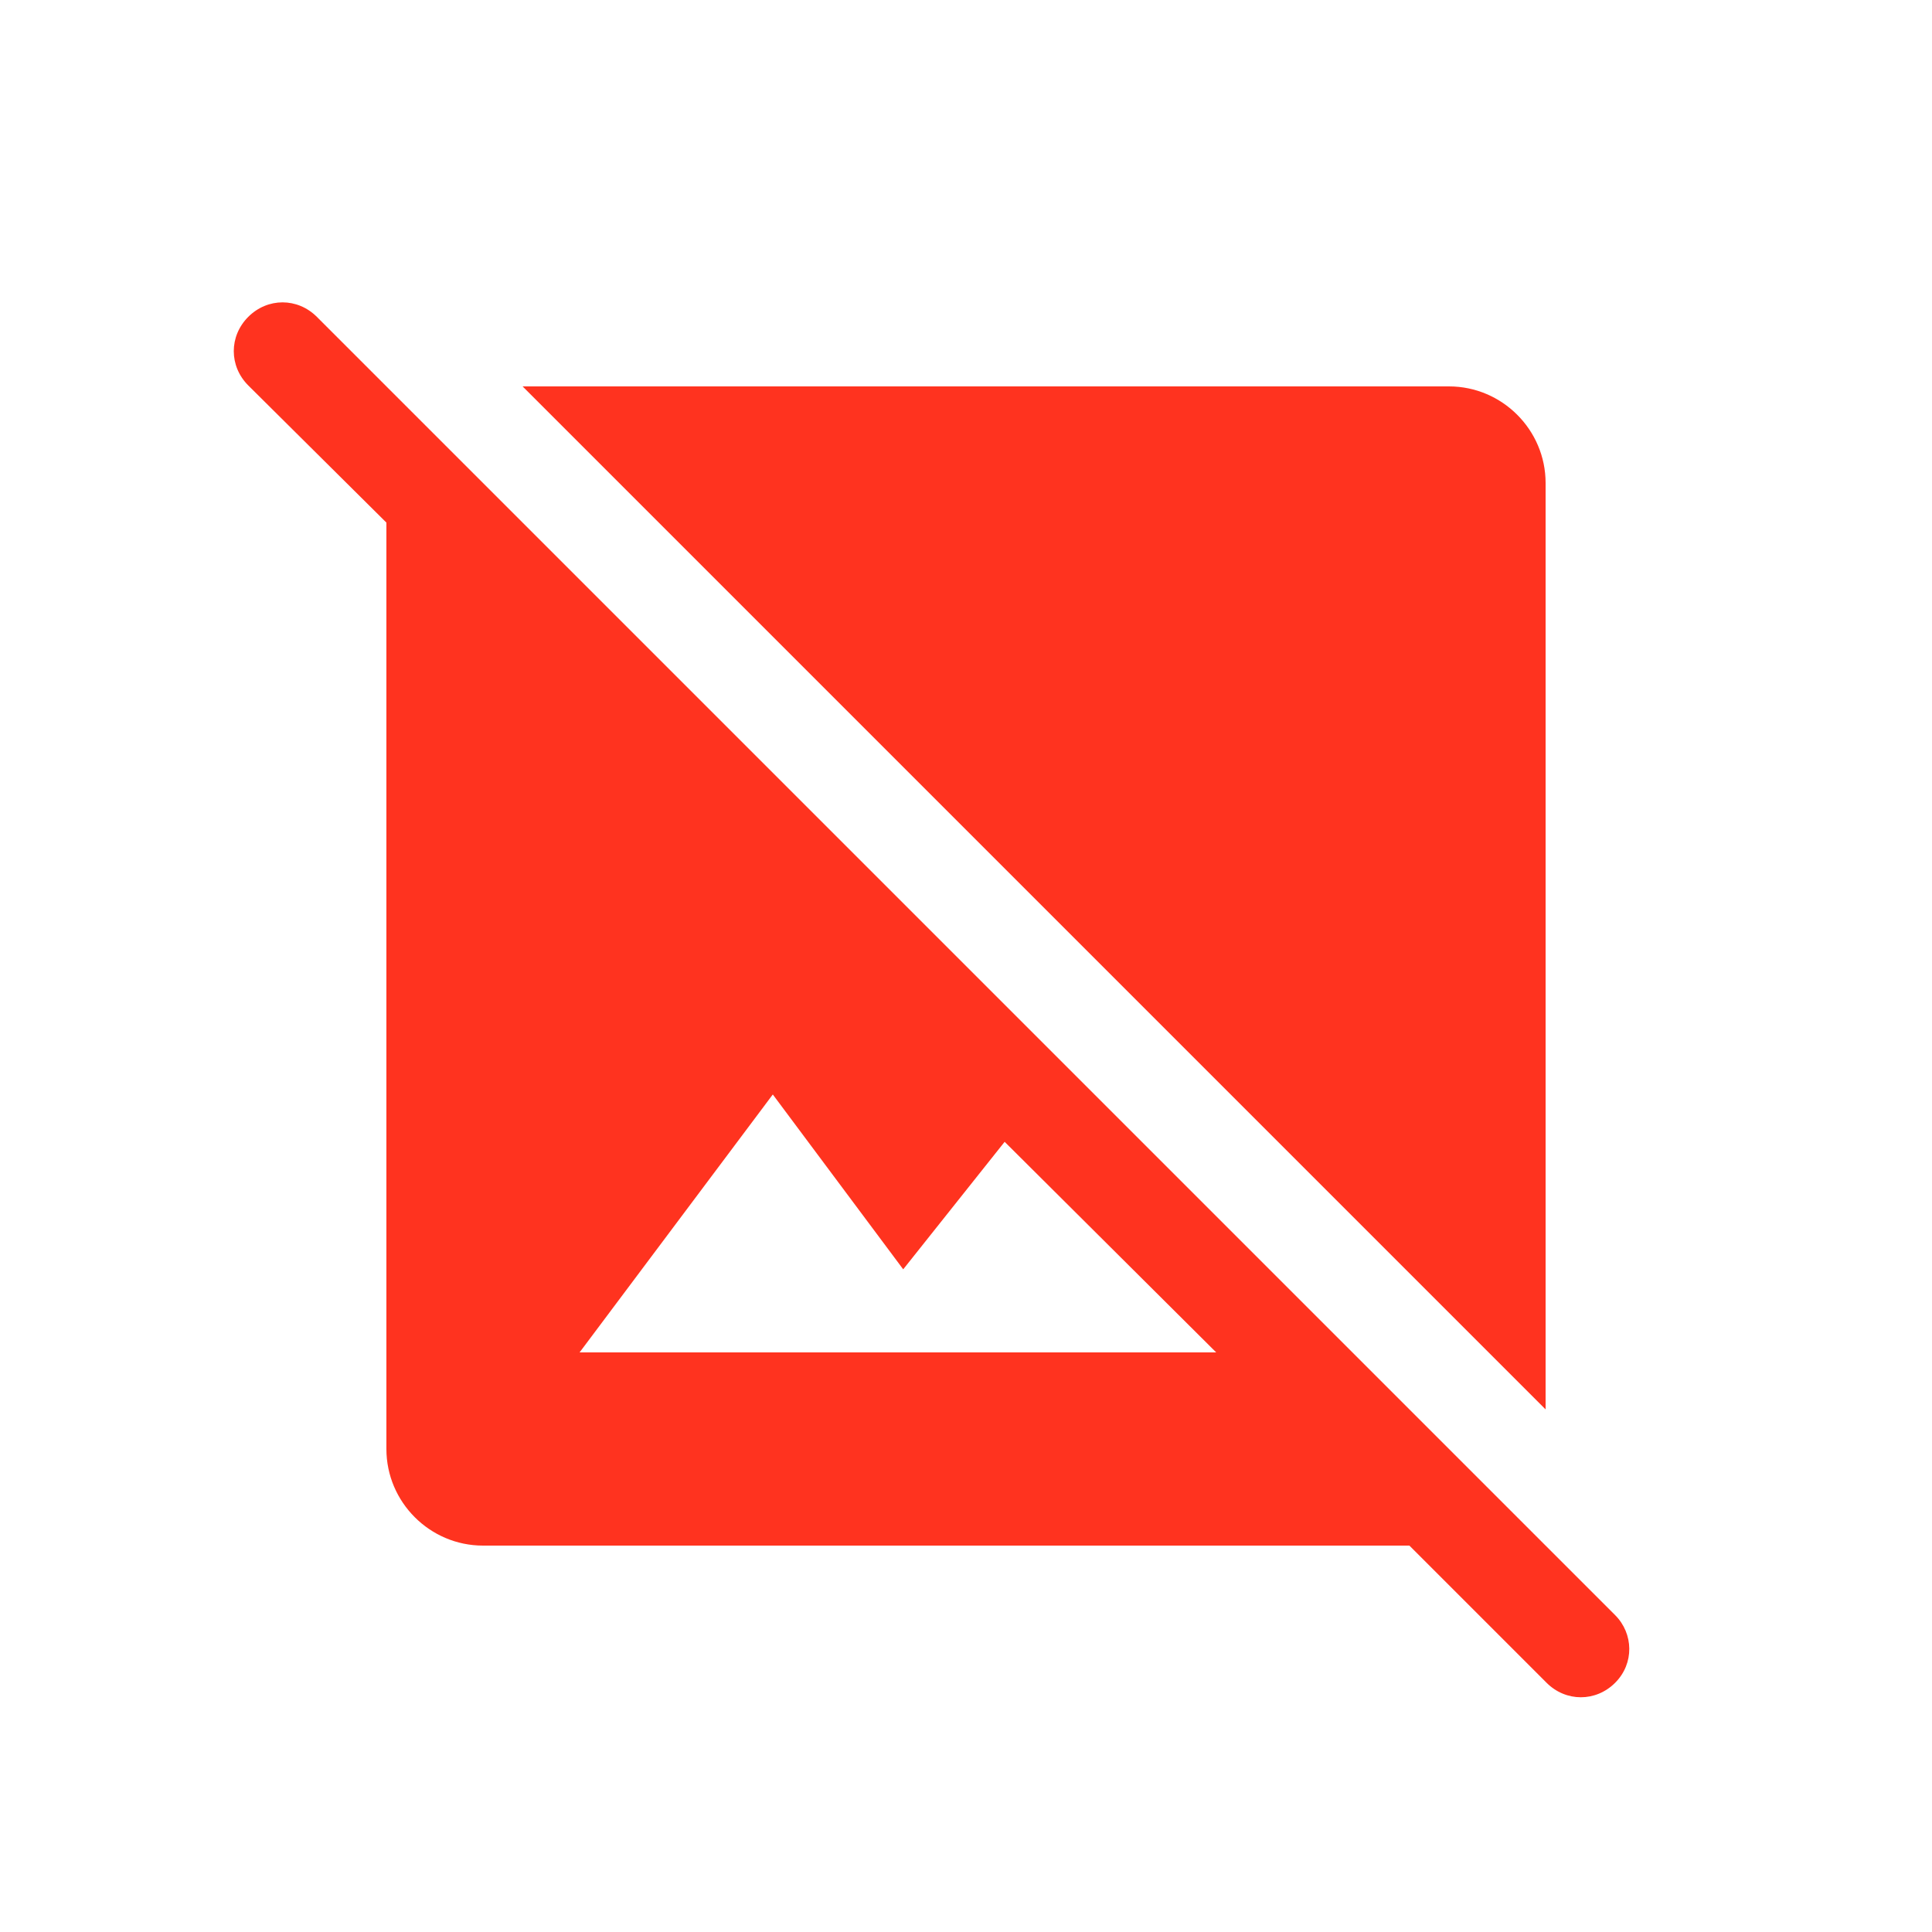 <svg fill="#FF331F" xmlns="http://www.w3.org/2000/svg" enable-background="new 0 0 20 20" height="20" viewBox="0 0 20 20" width="20"><g><rect fill="none" height="20" width="20" y="0"/><g><path d="M16.72,16.72L3.28,3.28c-0.2-0.2-0.51-0.2-0.71,0s-0.2,0.51,0,0.71L4,5.41V15c0,0.55,0.45,1,1,1h9.59l1.42,1.42 c0.2,0.2,0.51,0.2,0.71,0S16.91,16.91,16.72,16.72z M6,14l2-2.67l1.35,1.81l1.05-1.32L12.59,14H6z M16,14.59L5.41,4H15 c0.55,0,1,0.45,1,1V14.59z"/></g></g></svg>